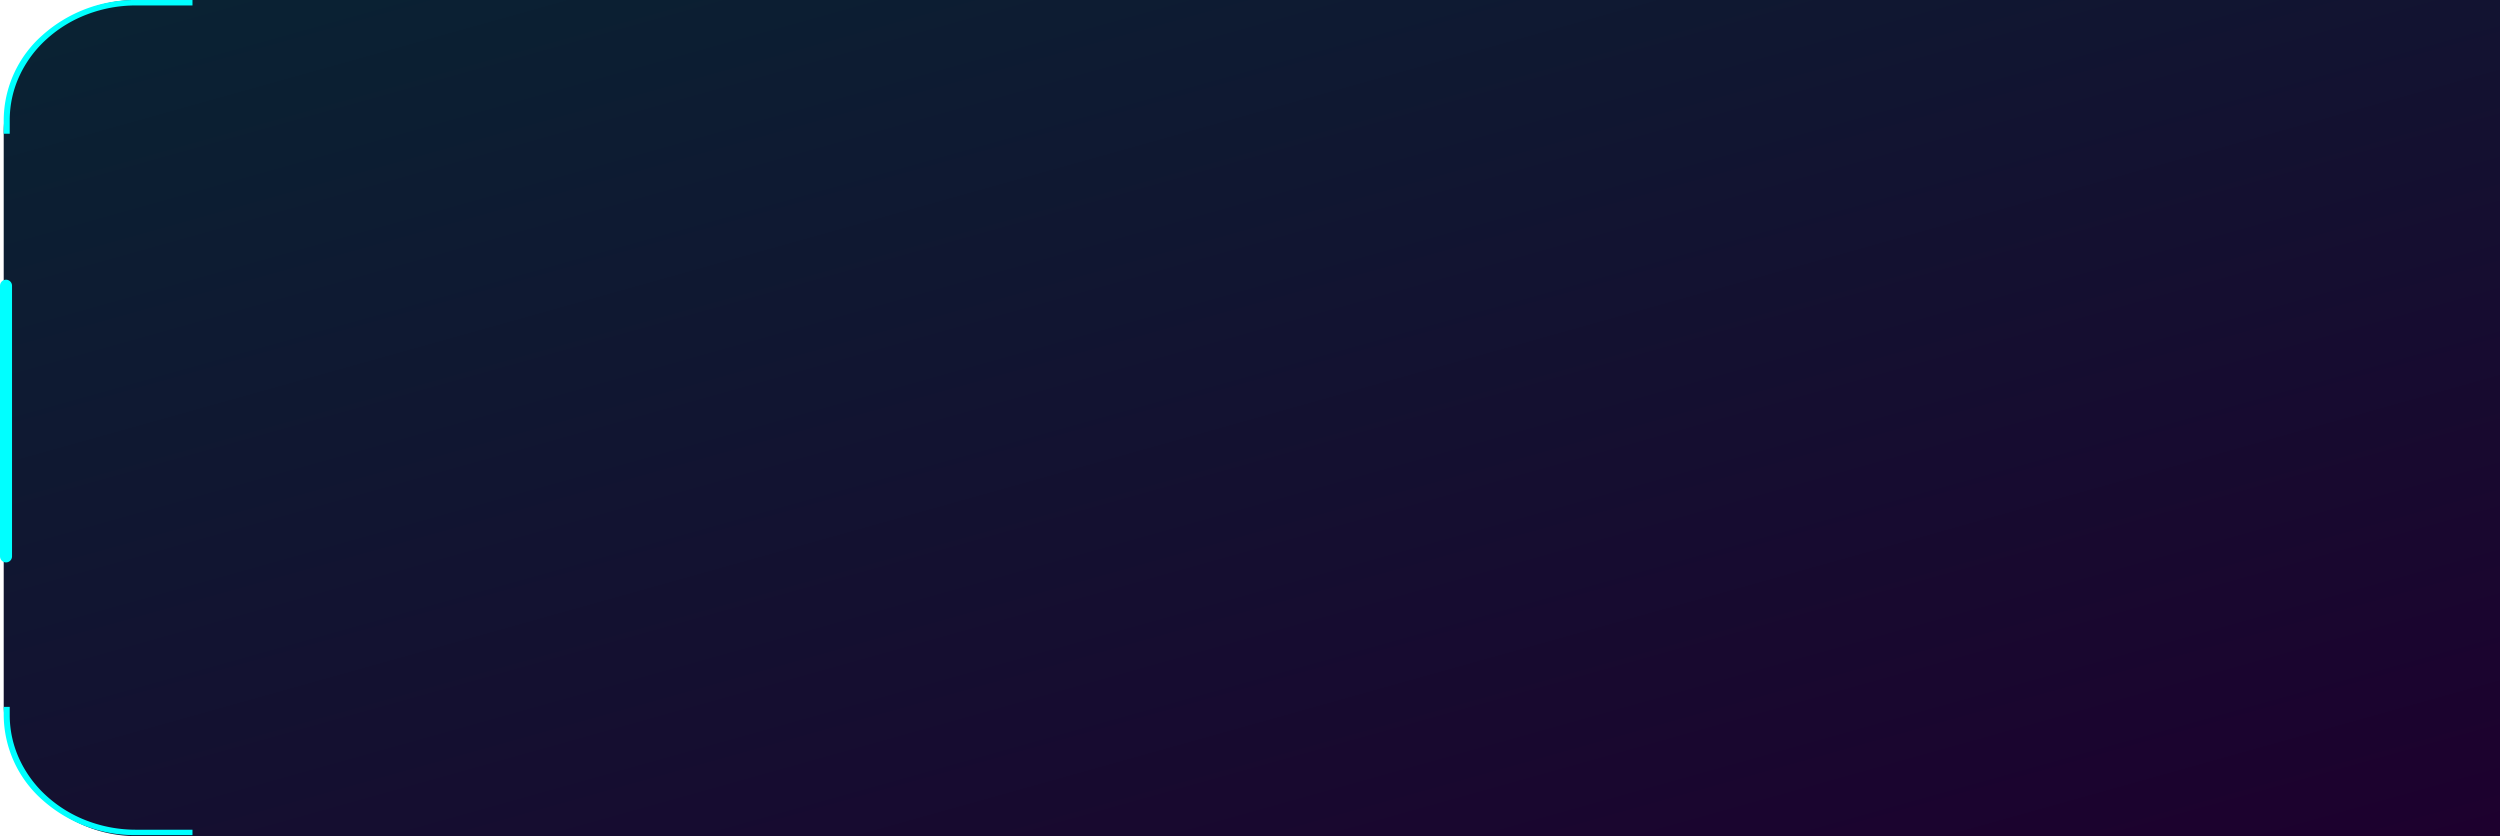 <svg xmlns="http://www.w3.org/2000/svg" xmlns:xlink="http://www.w3.org/1999/xlink" width="415.617" height="139.001" viewBox="0 0 415.617 139.001">
  <defs>
    <linearGradient id="linear-gradient" x1="-0.147" y1="-0.227" x2="0.927" y2="1.051" gradientUnits="objectBoundingBox">
      <stop offset="0" stop-color="#052A34"/>
      <stop offset="1" stop-color="#1D002E"/>
    </linearGradient>
  </defs>
  <path id="Sottrazione_17" data-name="Sottrazione 17" d="M899,2175.1H506a22,22,0,0,1-22-22v-95a22,22,0,0,1,22-22H899v139Z" transform="translate(-483.383 -2036.098)" fill="url(#linear-gradient)"/>
  <path id="Sottrazione_19" data-name="Sottrazione 19" d="M-988.5,1275h-9.383a23.034,23.034,0,0,1-15.557-5.847,18.954,18.954,0,0,1-6.443-14.117v-1.361h1v1.361a17.45,17.45,0,0,0,1.65,7.418,19,19,0,0,0,4.5,6.057,21.189,21.189,0,0,0,6.675,4.085,22.742,22.742,0,0,0,8.174,1.5h9.383V1275Zm-30.383-116.608h-1v-2.269a18.951,18.951,0,0,1,6.443-14.116,23.035,23.035,0,0,1,15.557-5.847h9.383v.907h-9.383a22.716,22.716,0,0,0-8.174,1.5,21.152,21.152,0,0,0-6.675,4.084,19,19,0,0,0-4.5,6.058,17.435,17.435,0,0,0-1.65,7.417v2.268Z" transform="translate(1020.5 -1136.16)" fill="aqua"/>
  <line id="Linea_12" data-name="Linea 12" y2="45" transform="translate(1 47.5)" fill="none" stroke="aqua" stroke-linecap="round" stroke-width="2"/>
</svg>
